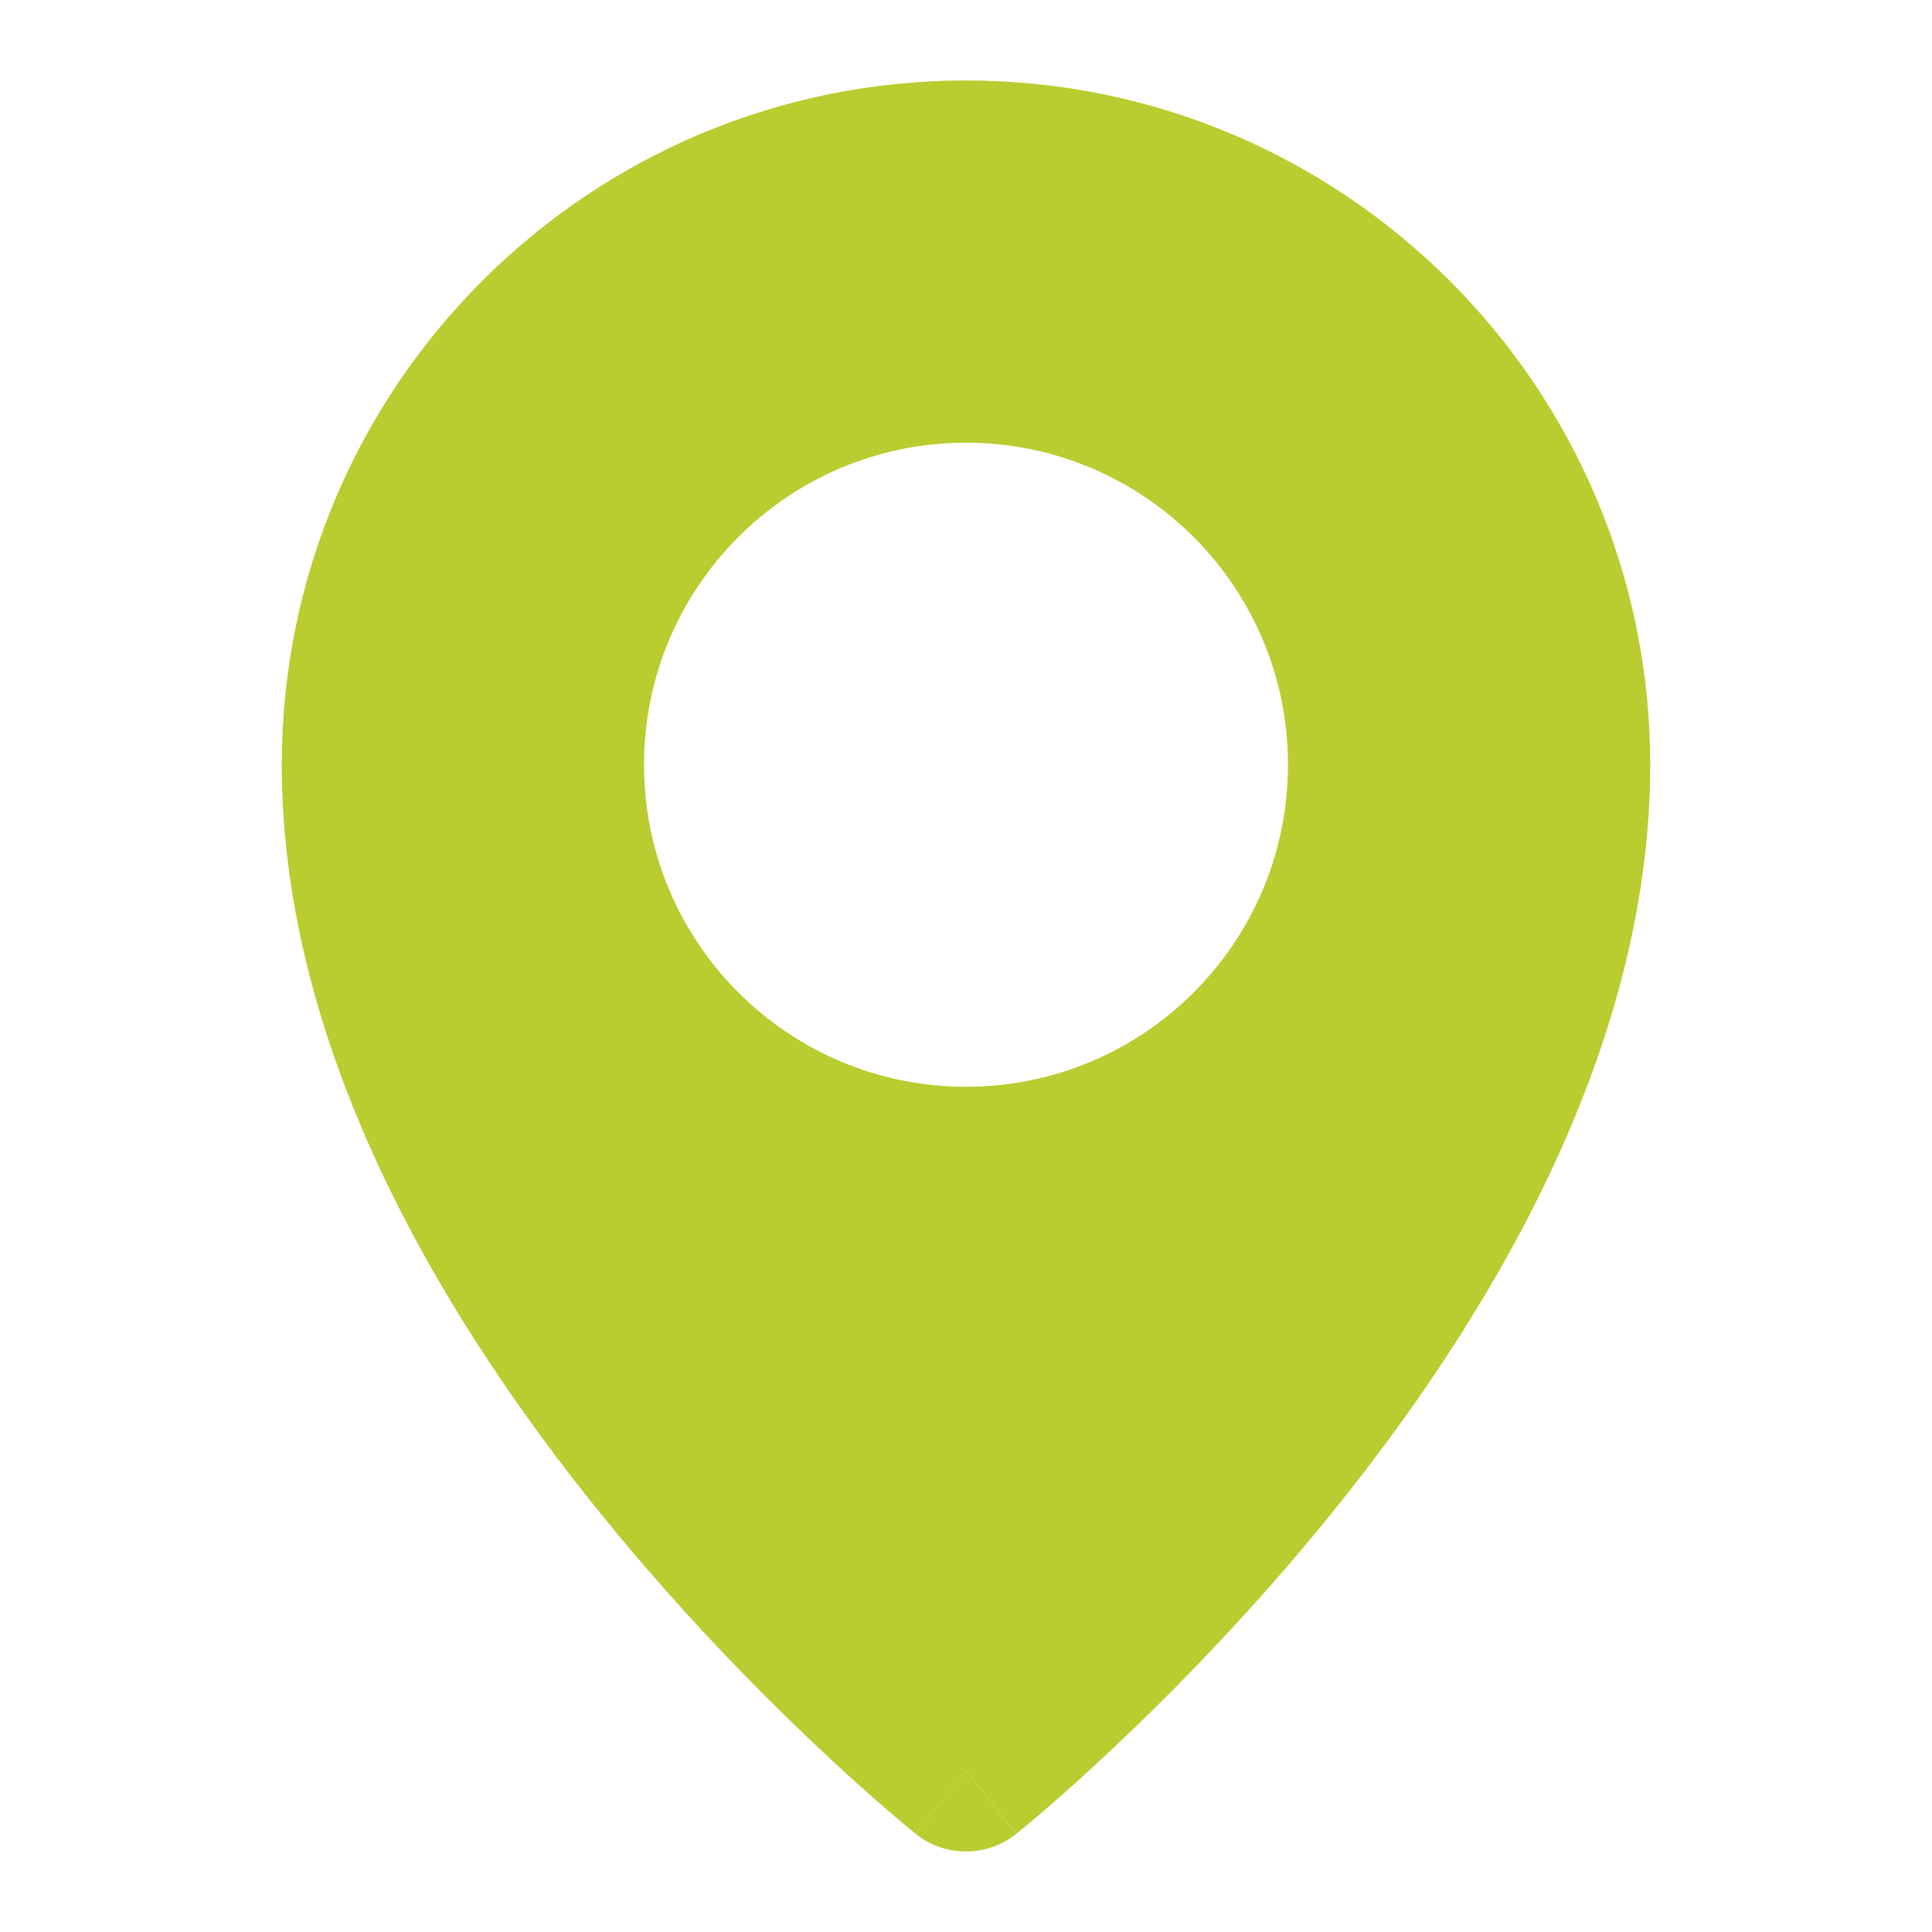 <svg width="20" height="20" viewBox="0 0 20 20" fill="none" xmlns="http://www.w3.org/2000/svg">
<path fill-rule="evenodd" clip-rule="evenodd" d="M2.917 7.917C2.917 4.005 6.088 0.833 10 0.833C13.912 0.833 17.083 4.005 17.083 7.917C17.083 10.92 15.367 13.714 13.772 15.681C12.962 16.68 12.154 17.502 11.549 18.073C11.246 18.36 10.992 18.584 10.813 18.739C10.723 18.816 10.652 18.876 10.602 18.917C10.577 18.938 10.558 18.954 10.544 18.965L10.528 18.978L10.523 18.982L10.521 18.983C10.521 18.983 10.521 18.984 10 18.333L9.479 18.984L9.477 18.982L9.472 18.978L9.456 18.965C9.442 18.954 9.423 18.938 9.398 18.917C9.348 18.876 9.277 18.816 9.187 18.739C9.008 18.584 8.754 18.36 8.451 18.073C7.846 17.502 7.038 16.68 6.228 15.681C4.633 13.714 2.917 10.92 2.917 7.917ZM6.667 7.917C6.667 6.076 8.159 4.583 10 4.583C11.841 4.583 13.333 6.076 13.333 7.917C13.333 9.758 11.841 11.25 10 11.25C8.159 11.25 6.667 9.758 6.667 7.917Z" fill="#B9CC30"/>
<path d="M9.479 18.984C9.783 19.227 10.216 19.227 10.521 18.984L10 18.333C9.479 18.984 9.479 18.984 9.479 18.984Z" fill="#B9CC30"/>
</svg>
